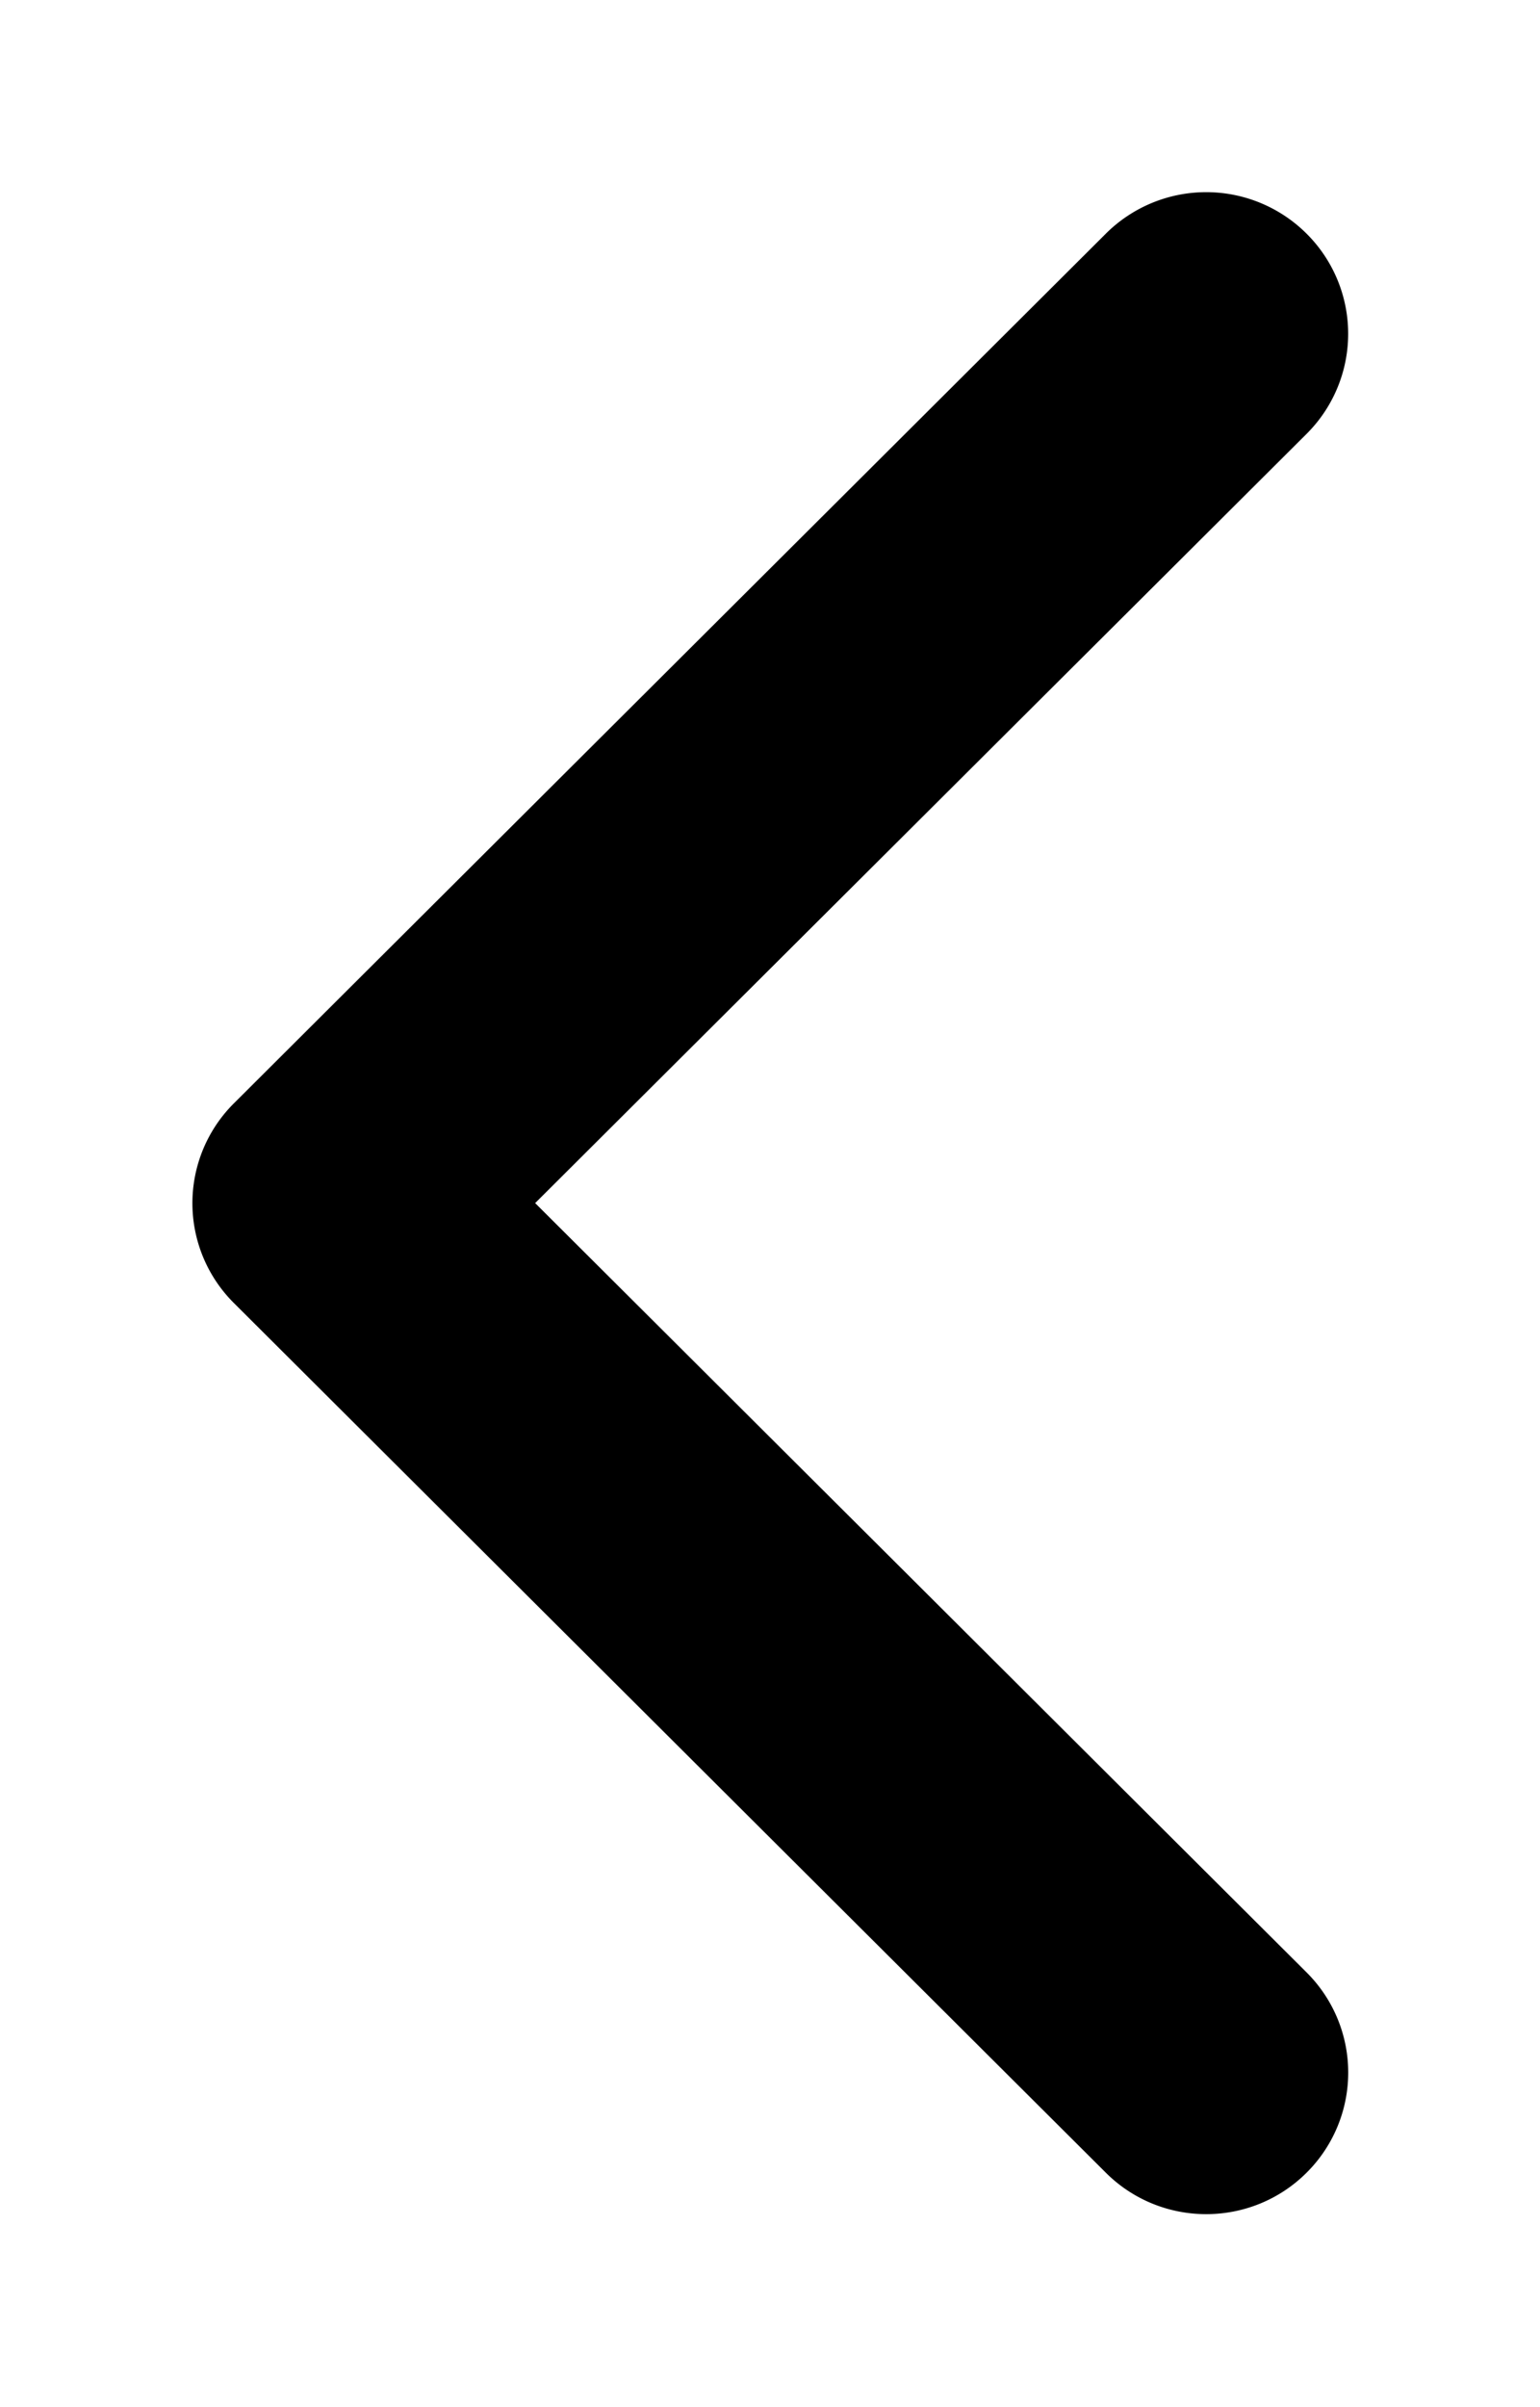 <svg xmlns="http://www.w3.org/2000/svg" width="16" height="25"><path fill-rule="evenodd" d="m2.432 13.535 9.057 9.03c.576.574 1.51.574 2.086 0a1.467 1.467 0 0 0 0-2.08l-8.015-7.99 8.015-7.989a1.467 1.467 0 0 0 0-2.079 1.477 1.477 0 0 0-2.086 0l-9.057 9.03a1.463 1.463 0 0 0 0 2.078Z"/></svg>
